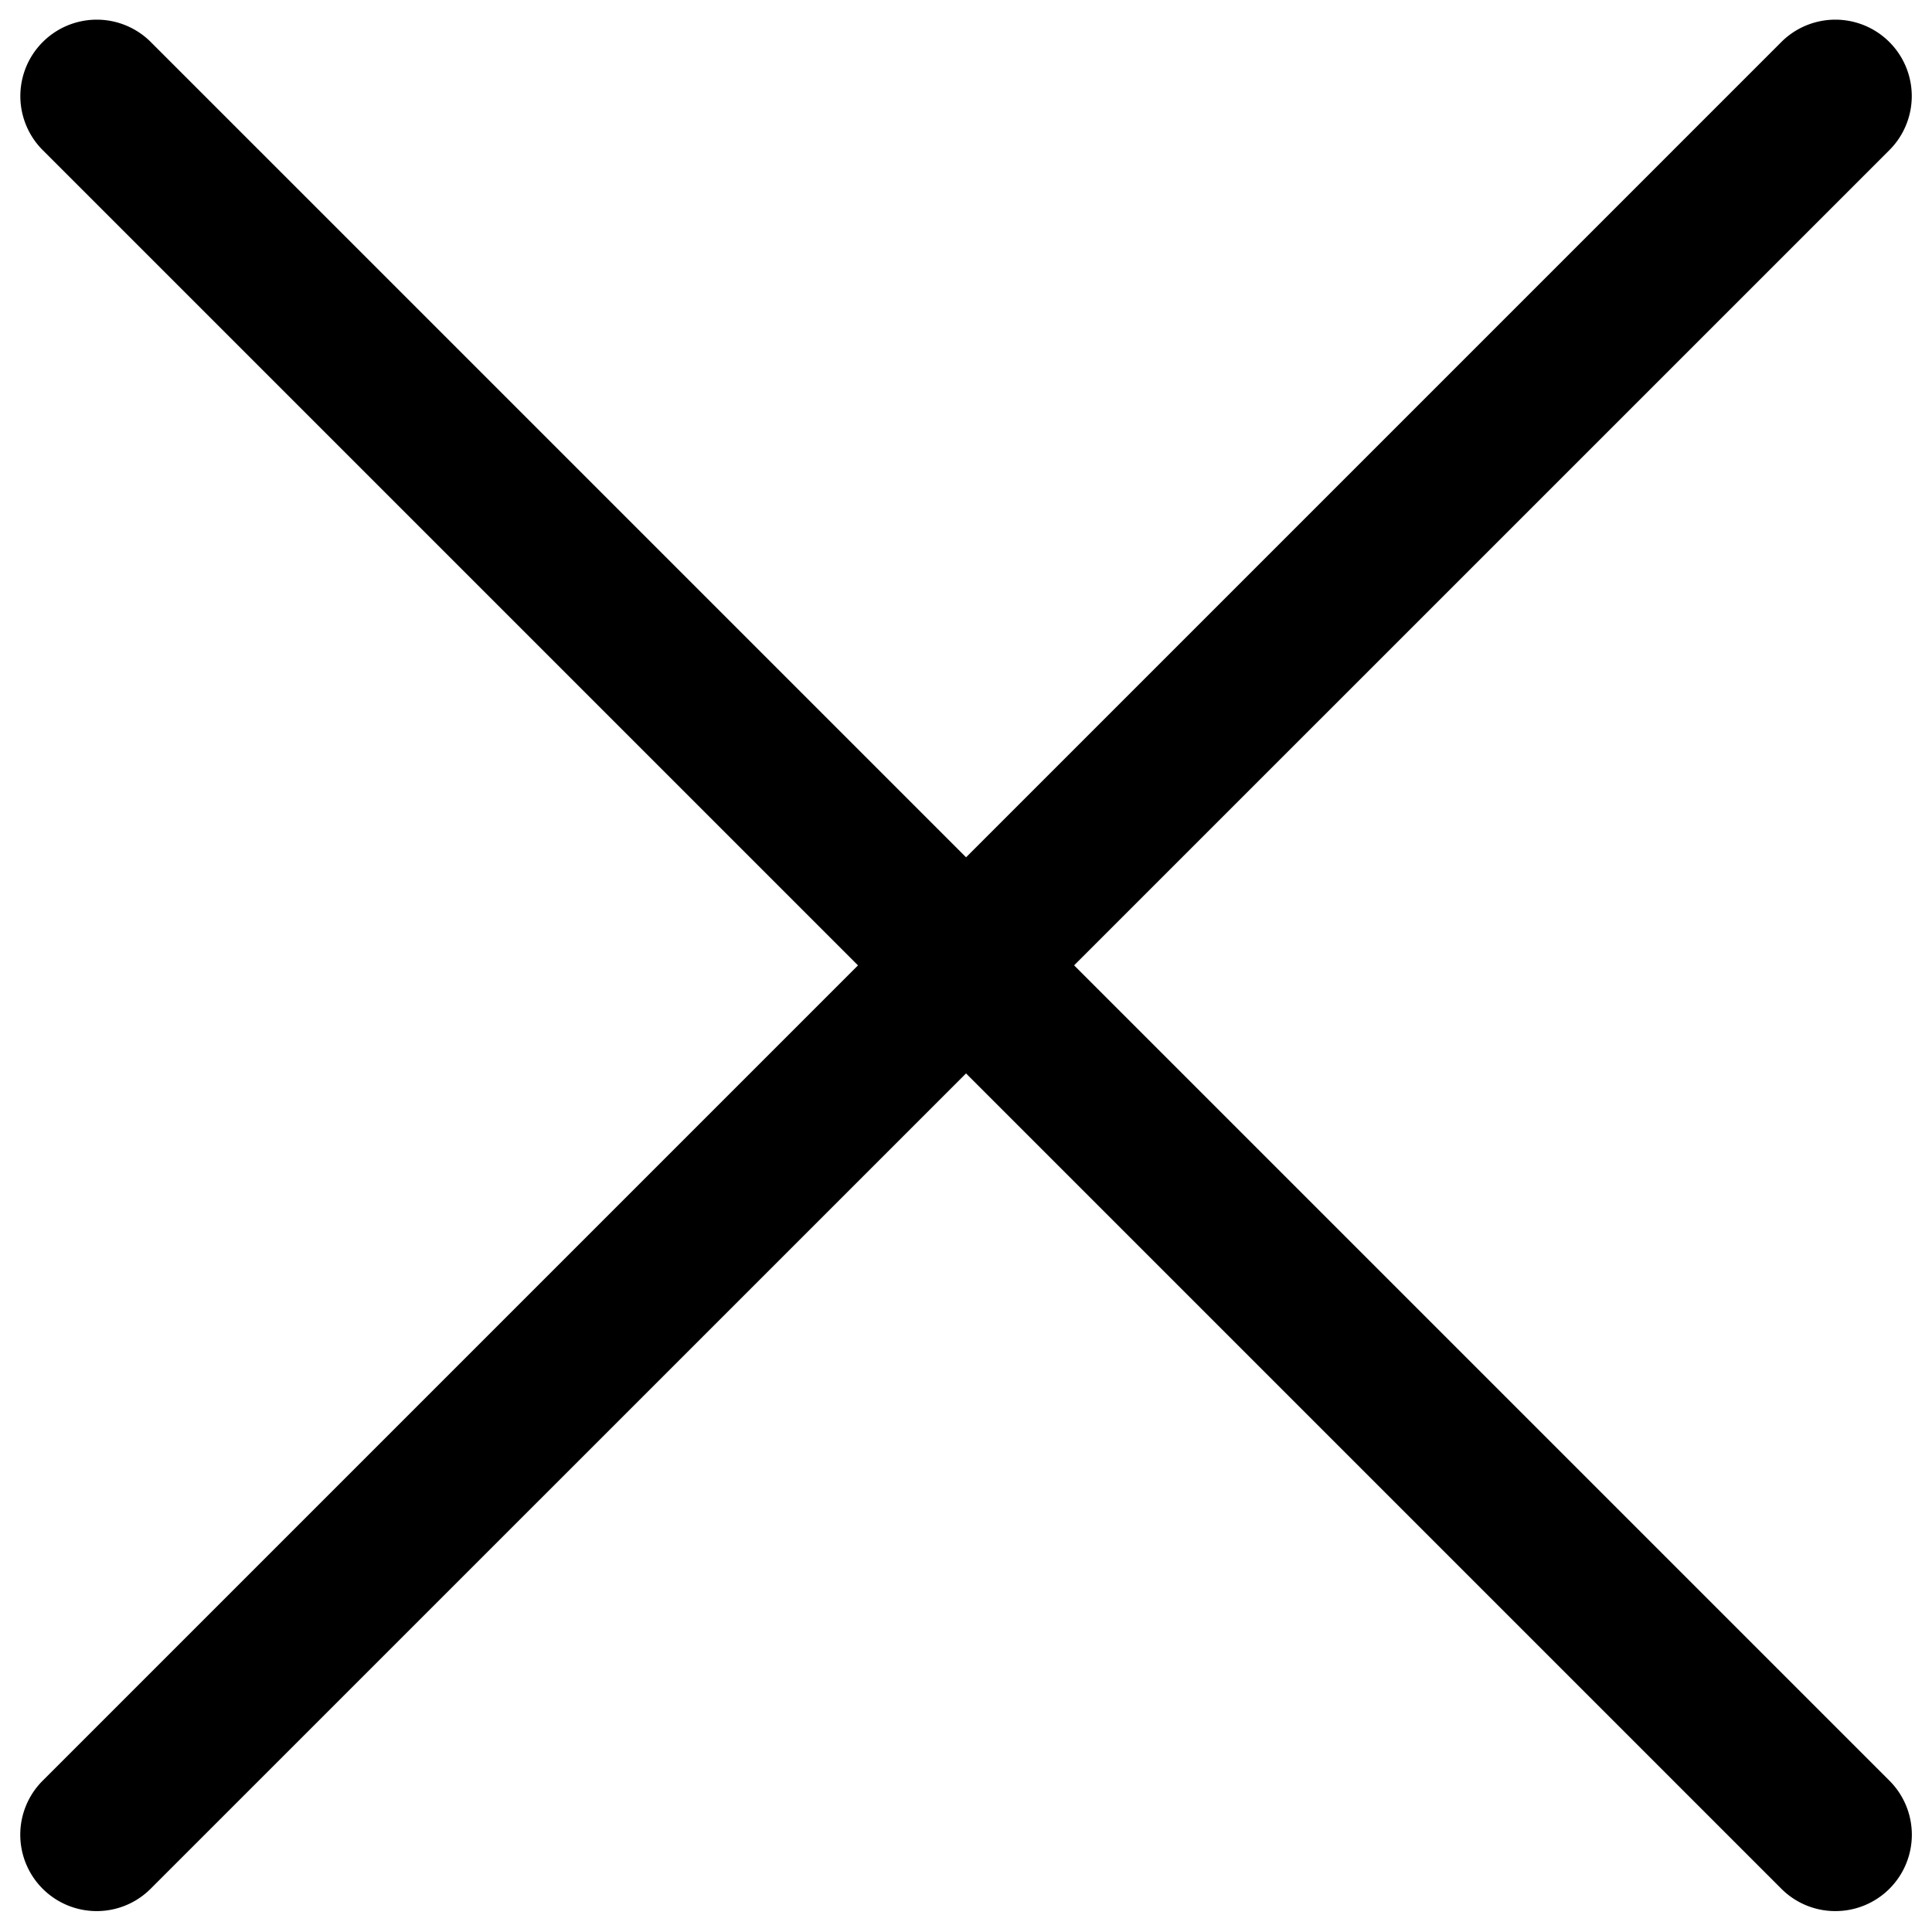 <svg xmlns="http://www.w3.org/2000/svg" width="17" height="17" viewBox="0 0 17 17"><path d="M.851 16.816a.672.672 0 0 1-.475-1.148L15.674.37a.672.672 0 1 1 .951.951L1.326 16.619a.67.67 0 0 1-.475.197z"/><path d="M16.149 16.816a.67.67 0 0 1-.475-.197L.376 1.321A.672.672 0 1 1 1.327.37l15.298 15.298a.672.672 0 0 1-.476 1.148z"/></svg>